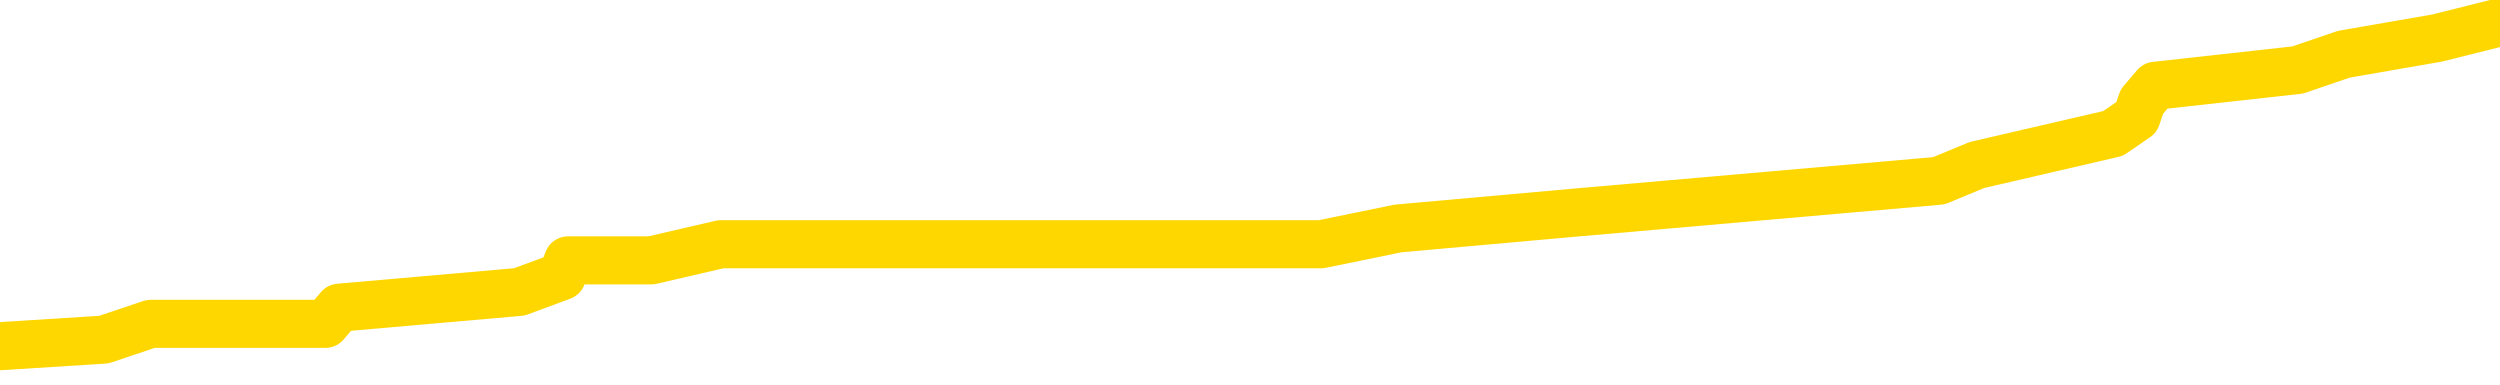 <svg xmlns="http://www.w3.org/2000/svg" version="1.1" viewBox="0 0 6500 1000">
	<path fill="none" stroke="gold" stroke-width="125" stroke-linecap="round" stroke-linejoin="round" d="M0 37089  L-211104 37089 L-210920 37048 L-210429 36965 L-210136 36924 L-209825 36842 L-209590 36800 L-209537 36718 L-209477 36635 L-209324 36594 L-209284 36512 L-209151 36470 L-208859 36429 L-208318 36429 L-207708 36388 L-207660 36388 L-207020 36347 L-206986 36347 L-206461 36347 L-206328 36305 L-205938 36223 L-205610 36141 L-205493 36058 L-205282 35976 L-204565 35976 L-203995 35934 L-203887 35934 L-203713 35893 L-203492 35811 L-203090 35769 L-203064 35687 L-202136 35604 L-202049 35522 L-201967 35440 L-201897 35357 L-201599 35316 L-201447 35233 L-199557 35275 L-199456 35275 L-199194 35275 L-198900 35316 L-198759 35233 L-198510 35233 L-198474 35192 L-198316 35151 L-197853 35068 L-197600 35027 L-197387 34945 L-197136 34903 L-196787 34862 L-195860 34780 L-195766 34697 L-195355 34656 L-194184 34574 L-192995 34532 L-192903 34450 L-192876 34367 L-192610 34285 L-192311 34202 L-192182 34120 L-192144 34037 L-191330 34037 L-190946 34079 L-189885 34120 L-189824 34120 L-189559 34945 L-189088 35728 L-188895 36512 L-188632 37295 L-188295 37254 L-188159 37213 L-187704 37171 L-186961 37130 L-186943 37089 L-186778 37007 L-186710 37007 L-186193 36965 L-185165 36965 L-184969 36924 L-184480 36883 L-184118 36842 L-183709 36842 L-183324 36883 L-181620 36883 L-181522 36883 L-181451 36883 L-181389 36883 L-181205 36842 L-180868 36842 L-180228 36800 L-180151 36759 L-180090 36759 L-179903 36718 L-179823 36718 L-179646 36677 L-179627 36635 L-179397 36635 L-179009 36594 L-178121 36594 L-178081 36553 L-177993 36512 L-177966 36429 L-176958 36388 L-176808 36305 L-176784 36264 L-176651 36223 L-176611 36182 L-175353 36141 L-175295 36141 L-174755 36099 L-174703 36099 L-174656 36099 L-174261 36058 L-174121 36017 L-173921 35976 L-173775 35976 L-173610 35976 L-173333 36017 L-172975 36017 L-172422 35976 L-171777 35934 L-171518 35852 L-171365 35811 L-170964 35769 L-170924 35728 L-170803 35687 L-170741 35728 L-170727 35728 L-170633 35728 L-170340 35687 L-170189 35522 L-169859 35440 L-169781 35357 L-169705 35316 L-169478 35192 L-169412 35110 L-169184 35027 L-169132 34945 L-168967 34903 L-167961 34862 L-167778 34821 L-167227 34780 L-166834 34697 L-166436 34656 L-165586 34574 L-165508 34532 L-164929 34491 L-164488 34491 L-164247 34450 L-164089 34450 L-163689 34367 L-163668 34367 L-163223 34326 L-162818 34285 L-162682 34202 L-162507 34120 L-162370 34037 L-162120 33955 L-161120 33914 L-161038 33872 L-160903 33831 L-160864 33790 L-159974 33749 L-159758 33708 L-159315 33666 L-159198 33625 L-159141 33584 L-158465 33584 L-158364 33543 L-158336 33543 L-156994 33501 L-156588 33460 L-156548 33419 L-155620 33378 L-155522 33336 L-155389 33295 L-154985 33254 L-154959 33213 L-154866 33171 L-154649 33130 L-154238 33048 L-153085 32965 L-152793 32883 L-152764 32800 L-152156 32759 L-151906 32677 L-151886 32635 L-150957 32594 L-150906 32512 L-150783 32470 L-150766 32388 L-150610 32347 L-150435 32264 L-150298 32223 L-150242 32182 L-150134 32141 L-150048 32099 L-149815 32058 L-149740 32017 L-149432 31976 L-149314 31934 L-149144 31893 L-149053 31852 L-148950 31852 L-148927 31811 L-148850 31811 L-148752 31728 L-148385 31687 L-148281 31646 L-147777 31604 L-147325 31563 L-147287 31522 L-147263 31481 L-147222 31440 L-147094 31398 L-146993 31357 L-146551 31316 L-146269 31275 L-145677 31233 L-145546 31192 L-145272 31110 L-145119 31068 L-144966 31027 L-144881 30945 L-144803 30903 L-144617 30862 L-144567 30862 L-144539 30821 L-144459 30780 L-144436 30738 L-144153 30656 L-143549 30574 L-142554 30532 L-142256 30491 L-141522 30450 L-141277 30409 L-141187 30367 L-140610 30326 L-139912 30285 L-139159 30244 L-138841 30202 L-138458 30120 L-138381 30079 L-137747 30037 L-137561 29996 L-137473 29996 L-137344 29996 L-137031 29955 L-136982 29914 L-136840 29872 L-136818 29831 L-135850 29790 L-135305 29749 L-134827 29749 L-134766 29749 L-134442 29749 L-134420 29708 L-134358 29708 L-134148 29666 L-134071 29625 L-134016 29584 L-133994 29543 L-133955 29501 L-133939 29460 L-133182 29419 L-133165 29378 L-132366 29336 L-132213 29295 L-131308 29254 L-130802 29213 L-130573 29130 L-130531 29130 L-130416 29089 L-130240 29048 L-129485 29089 L-129350 29048 L-129186 29007 L-128868 28965 L-128692 28883 L-127670 28800 L-127647 28718 L-127396 28677 L-127183 28594 L-126549 28553 L-126311 28470 L-126278 28388 L-126100 28305 L-126020 28223 L-125930 28182 L-125866 28099 L-125425 28017 L-125402 27976 L-124861 27934 L-124605 27893 L-124110 27852 L-123233 27811 L-123196 27769 L-123144 27728 L-123102 27687 L-122985 27646 L-122709 27604 L-122502 27522 L-122304 27440 L-122281 27357 L-122231 27275 L-122192 27233 L-122114 27192 L-121516 27110 L-121456 27068 L-121353 27027 L-121199 26986 L-120567 26945 L-119886 26903 L-119583 26821 L-119236 26780 L-119039 26738 L-118991 26656 L-118670 26615 L-118043 26574 L-117896 26532 L-117860 26491 L-117802 26450 L-117725 26367 L-117484 26367 L-117396 26326 L-117302 26285 L-117008 26244 L-116873 26202 L-116813 26161 L-116776 26079 L-116504 26079 L-115498 26037 L-115322 25996 L-115272 25996 L-114979 25955 L-114787 25872 L-114454 25831 L-113947 25790 L-113385 25708 L-113370 25625 L-113353 25584 L-113253 25501 L-113138 25419 L-113099 25336 L-113062 25295 L-112996 25295 L-112968 25254 L-112829 25295 L-112536 25295 L-112486 25295 L-112381 25295 L-112116 25254 L-111651 25213 L-111507 25213 L-111452 25130 L-111395 25089 L-111204 25048 L-110839 25007 L-110625 25007 L-110430 25007 L-110372 25007 L-110313 24924 L-110159 24883 L-109890 24842 L-109460 25048 L-109444 25048 L-109367 25007 L-109303 24965 L-109174 24677 L-109150 24635 L-108866 24594 L-108818 24553 L-108764 24512 L-108301 24470 L-108263 24470 L-108222 24429 L-108032 24388 L-107551 24347 L-107064 24305 L-107048 24264 L-107010 24223 L-106753 24182 L-106676 24099 L-106446 24058 L-106430 23976 L-106135 23893 L-105693 23852 L-105246 23811 L-104742 23769 L-104588 23728 L-104301 23687 L-104261 23604 L-103930 23563 L-103708 23522 L-103191 23440 L-103115 23398 L-102867 23316 L-102673 23233 L-102613 23192 L-101837 23151 L-101763 23151 L-101532 23110 L-101516 23110 L-101454 23068 L-101258 23027 L-100794 23027 L-100771 22986 L-100641 22986 L-99340 22986 L-99324 22986 L-99246 22945 L-99153 22945 L-98935 22945 L-98783 22903 L-98605 22945 L-98551 22986 L-98264 23027 L-98224 23027 L-97855 23027 L-97414 23027 L-97231 23027 L-96910 22986 L-96615 22986 L-96169 22903 L-96097 22862 L-95635 22780 L-95197 22738 L-95015 22697 L-93561 22615 L-93429 22574 L-92972 22491 L-92746 22450 L-92360 22367 L-91843 22285 L-90889 22202 L-90095 22120 L-89420 22079 L-88995 21996 L-88684 21955 L-88454 21831 L-87770 21708 L-87757 21584 L-87547 21419 L-87525 21378 L-87351 21295 L-86401 21254 L-86133 21171 L-85318 21130 L-85007 21048 L-84970 21007 L-84912 20924 L-84295 20883 L-83658 20800 L-82031 20759 L-81358 20718 L-80716 20718 L-80638 20718 L-80582 20718 L-80546 20718 L-80518 20677 L-80406 20594 L-80388 20553 L-80365 20512 L-80212 20470 L-80158 20388 L-80080 20347 L-79961 20305 L-79863 20264 L-79746 20223 L-79476 20141 L-79207 20099 L-79189 20017 L-78989 19976 L-78842 19893 L-78616 19852 L-78482 19811 L-78173 19769 L-78113 19728 L-77760 19646 L-77411 19604 L-77310 19563 L-77246 19481 L-77186 19440 L-76802 19357 L-76421 19316 L-76316 19275 L-76056 19233 L-75785 19151 L-75626 19110 L-75593 19068 L-75531 19027 L-75390 18986 L-75206 18945 L-75162 18903 L-74874 18903 L-74858 18862 L-74624 18862 L-74563 18821 L-74525 18821 L-73945 18780 L-73812 18738 L-73788 18574 L-73770 18285 L-73752 17955 L-73736 17625 L-73712 17295 L-73696 17048 L-73675 16759 L-73658 16470 L-73635 16305 L-73618 16141 L-73596 16017 L-73580 15934 L-73531 15811 L-73458 15687 L-73424 15481 L-73400 15316 L-73364 15151 L-73323 14986 L-73286 14903 L-73270 14738 L-73246 14615 L-73209 14532 L-73192 14409 L-73169 14326 L-73151 14244 L-73133 14161 L-73117 14079 L-73087 13955 L-73061 13831 L-73016 13790 L-73000 13708 L-72958 13666 L-72910 13584 L-72839 13501 L-72824 13419 L-72808 13336 L-72745 13295 L-72706 13254 L-72667 13213 L-72501 13171 L-72436 13130 L-72420 13089 L-72376 13007 L-72317 12965 L-72105 12924 L-72071 12883 L-72029 12842 L-71951 12800 L-71413 12759 L-71335 12718 L-71231 12635 L-71142 12594 L-70966 12553 L-70616 12512 L-70460 12470 L-70022 12429 L-69865 12388 L-69735 12347 L-69031 12264 L-68830 12223 L-67870 12141 L-67387 12099 L-67288 12099 L-67196 12058 L-66951 12017 L-66878 11976 L-66435 11893 L-66339 11852 L-66324 11811 L-66308 11769 L-66283 11728 L-65817 11687 L-65600 11646 L-65460 11604 L-65167 11563 L-65078 11522 L-65037 11481 L-65007 11440 L-64834 11398 L-64775 11357 L-64699 11316 L-64619 11275 L-64549 11275 L-64240 11233 L-64155 11192 L-63941 11151 L-63906 11110 L-63222 11068 L-63123 11027 L-62918 10986 L-62872 10945 L-62593 10903 L-62531 10862 L-62514 10780 L-62436 10738 L-62128 10656 L-62104 10615 L-62050 10532 L-62027 10491 L-61905 10450 L-61769 10367 L-61525 10326 L-61399 10326 L-60752 10285 L-60736 10285 L-60712 10285 L-60531 10202 L-60455 10161 L-60363 10120 L-59936 10079 L-59519 10037 L-59127 9955 L-59048 9914 L-59029 9872 L-58666 9831 L-58429 9790 L-58201 9749 L-57888 9708 L-57810 9666 L-57729 9584 L-57551 9501 L-57536 9460 L-57270 9378 L-57190 9336 L-56960 9295 L-56734 9254 L-56418 9254 L-56243 9213 L-55882 9213 L-55490 9171 L-55421 9089 L-55357 9048 L-55217 8965 L-55165 8924 L-55063 8842 L-54562 8800 L-54364 8759 L-54118 8718 L-53932 8677 L-53632 8635 L-53556 8594 L-53390 8512 L-52506 8470 L-52477 8388 L-52354 8305 L-51776 8264 L-51698 8223 L-50984 8223 L-50672 8223 L-50459 8223 L-50442 8223 L-50056 8223 L-49531 8141 L-49085 8099 L-48755 8058 L-48602 8017 L-48276 8017 L-48098 7976 L-48017 7976 L-47810 7893 L-47635 7852 L-46706 7811 L-45817 7769 L-45777 7728 L-45550 7728 L-45170 7687 L-44383 7646 L-44148 7604 L-44073 7563 L-43715 7522 L-43143 7440 L-42876 7398 L-42490 7357 L-42386 7357 L-42216 7357 L-41598 7357 L-41387 7357 L-41079 7357 L-41026 7316 L-40898 7275 L-40845 7233 L-40726 7192 L-40390 7110 L-39430 7068 L-39299 6986 L-39097 6945 L-38466 6903 L-38155 6862 L-37741 6821 L-37713 6780 L-37568 6738 L-37148 6697 L-35815 6697 L-35768 6656 L-35640 6574 L-35623 6532 L-35045 6450 L-34839 6409 L-34810 6367 L-34769 6326 L-34712 6285 L-34674 6244 L-34596 6202 L-34453 6161 L-33998 6120 L-33880 6079 L-33595 6037 L-33222 5996 L-33126 5955 L-32799 5914 L-32445 5872 L-32275 5831 L-32227 5790 L-32118 5749 L-32029 5708 L-32002 5666 L-31925 5584 L-31622 5543 L-31588 5460 L-31516 5419 L-31148 5378 L-30813 5336 L-30732 5336 L-30512 5295 L-30341 5254 L-30313 5213 L-29816 5171 L-29267 5089 L-28386 5048 L-28288 4965 L-28211 4924 L-27936 4883 L-27689 4800 L-27615 4759 L-27554 4677 L-27435 4635 L-27392 4594 L-27282 4553 L-27206 4470 L-26505 4429 L-26259 4388 L-26220 4347 L-26063 4305 L-25464 4305 L-25237 4305 L-25145 4305 L-24670 4305 L-24073 4223 L-23553 4182 L-23532 4141 L-23387 4099 L-23067 4099 L-22525 4099 L-22293 4099 L-22122 4099 L-21636 4058 L-21408 4017 L-21323 3976 L-20977 3934 L-20651 3934 L-20128 3893 L-19801 3852 L-19200 3811 L-19003 3728 L-18951 3687 L-18910 3646 L-18629 3604 L-17944 3522 L-17634 3481 L-17609 3398 L-17418 3357 L-17195 3316 L-17109 3275 L-16446 3192 L-16421 3151 L-16200 3068 L-15870 3027 L-15518 2945 L-15313 2903 L-15080 2821 L-14822 2780 L-14633 2697 L-14586 2656 L-14358 2615 L-14324 2574 L-14167 2532 L-13953 2491 L-13780 2450 L-13689 2409 L-13411 2367 L-13168 2326 L-12852 2285 L-12426 2285 L-12389 2285 L-11905 2285 L-11672 2285 L-11460 2244 L-11234 2202 L-10684 2202 L-10437 2161 L-9603 2161 L-9547 2120 L-9525 2079 L-9367 2037 L-8906 1996 L-8865 1955 L-8525 1872 L-8392 1831 L-8169 1790 L-7597 1749 L-7125 1708 L-6931 1666 L-6738 1625 L-6548 1584 L-6447 1543 L-6078 1501 L-6032 1460 L-5950 1419 L-4657 1378 L-4609 1336 L-4340 1336 L-4195 1336 L-3644 1336 L-3528 1295 L-3446 1254 L-3087 1213 L-2863 1171 L-2582 1130 L-2253 1048 L-1745 1007 L-1632 965 L-1553 924 L-1389 883 L-1095 883 L-626 883 L-429 924 L-379 924 L270 883 L392 842 L846 842 L882 800 L1350 759 L1461 718 L1477 677 L1693 677 L1874 635 L2406 635 L3435 635 L3635 594 L4093 553 L5041 470 L5140 429 L5494 347 L5555 305 L5569 264 L5604 223 L5974 182 L6094 141 L6336 99 L6500 58" />
</svg>

